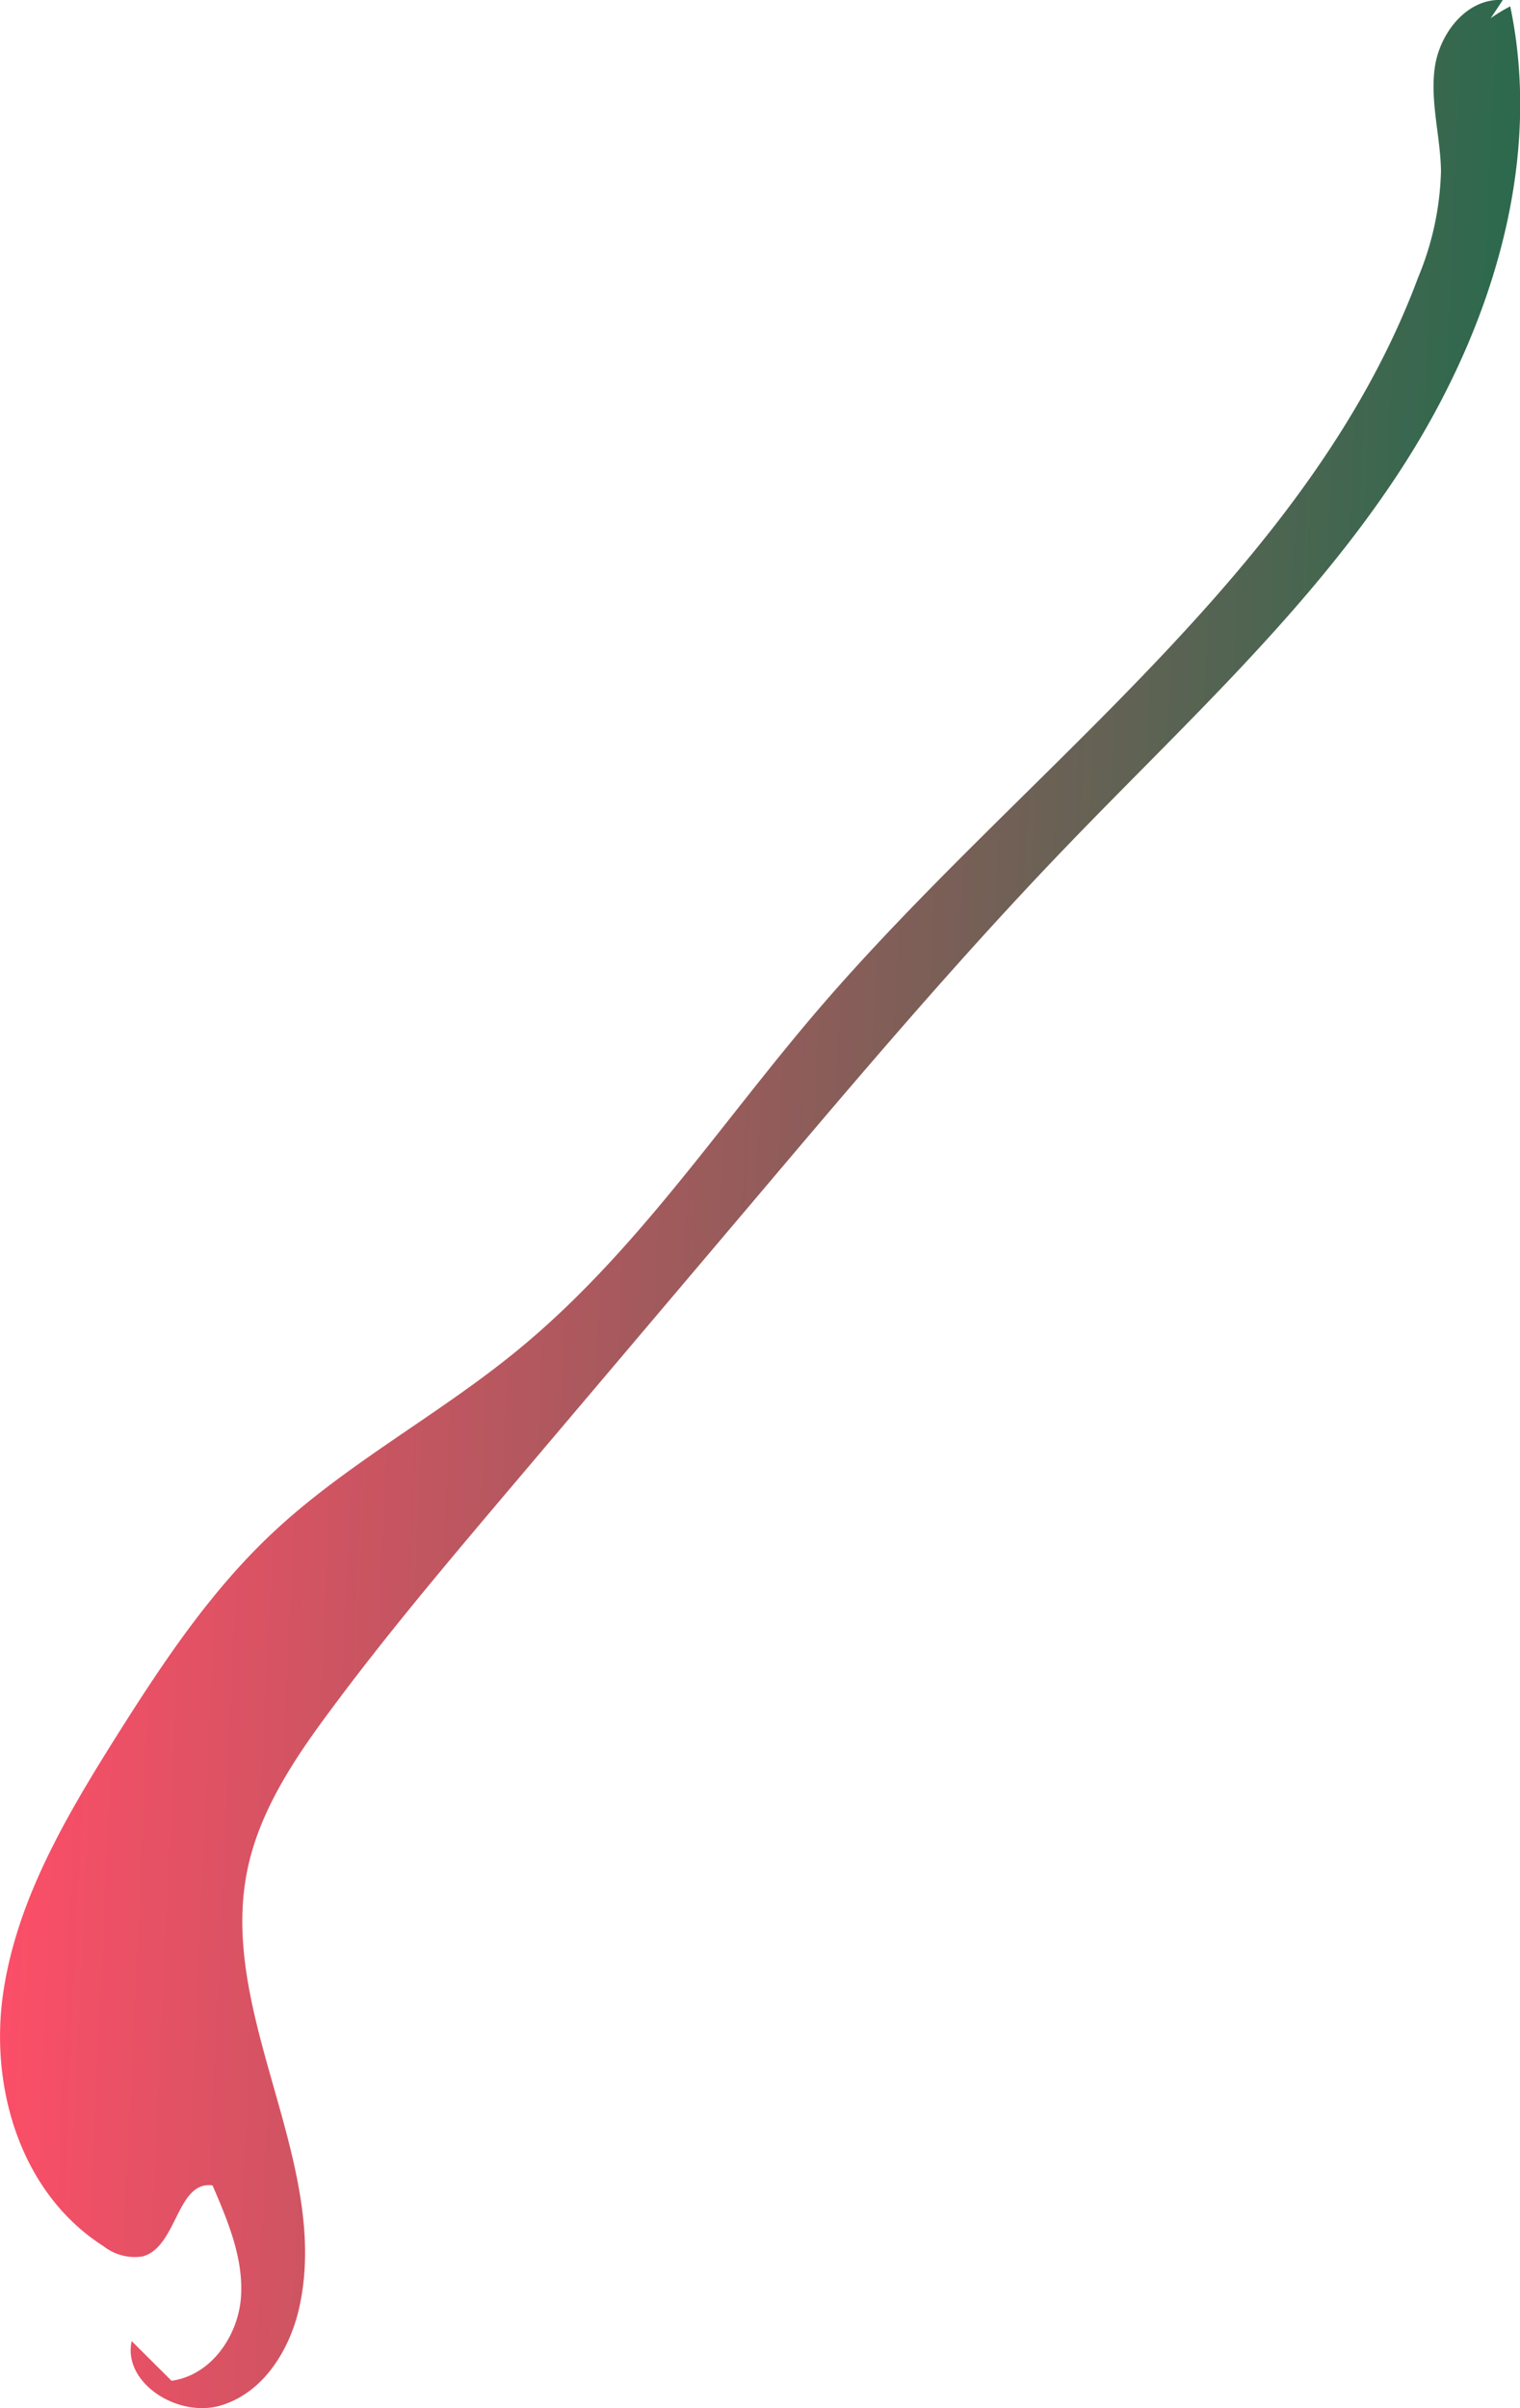 <svg xmlns="http://www.w3.org/2000/svg" xmlns:xlink="http://www.w3.org/1999/xlink" viewBox="0 0 165.06 261.47"><defs><style>.cls-1{fill:url(#linear-gradient);}</style><linearGradient id="linear-gradient" x1="3.4" y1="-86.51" x2="158.45" y2="-93.51" gradientTransform="matrix(1, 0, 0, -1, 0, 40.2)" gradientUnits="userSpaceOnUse"><stop offset="0" stop-color="#fd4e68"/><stop offset="1" stop-color="#2d694d"/></linearGradient></defs><g id="Layer_2" data-name="Layer 2"><g id="Drawing"><path class="cls-1" d="M163.19,0c-3.93-.23-6.89,3.66-7.39,7.38s.62,7.44.68,11.18A32,32,0,0,1,154,30.12C142.13,62,111.29,83.44,88.78,109.7,78.09,122.19,69,136.13,56.17,146.63c-8.52,7-18.5,12.25-26.51,19.75-6.75,6.32-11.87,14-16.76,21.73C7.3,197,1.82,206.21.34,216.44s1.9,21.72,10.92,27.46a5.49,5.49,0,0,0,4.21,1.1c3.79-1,3.7-8.26,7.61-7.71,1.67,3.87,3.37,7.91,3.09,12.09s-3.19,8.51-7.54,9.12l-4.33-4.31c-1,4.53,5,8.36,9.64,7s7.49-6,8.53-10.52c3.6-15.78-8.88-31.83-5.6-47.67,1.31-6.35,5.06-12,9-17.28,5.92-8,12.39-15.68,18.86-23.33l27.1-32c11-13,22.06-26.09,33.94-38.44,12.55-13.06,26.13-25.45,36-40.43S167.66,18.15,164,.69a17.15,17.15,0,0,0-6.87,6.42l-.38.37C157.09,8.09,157.48,8.71,163.19,0Z"/></g></g></svg>